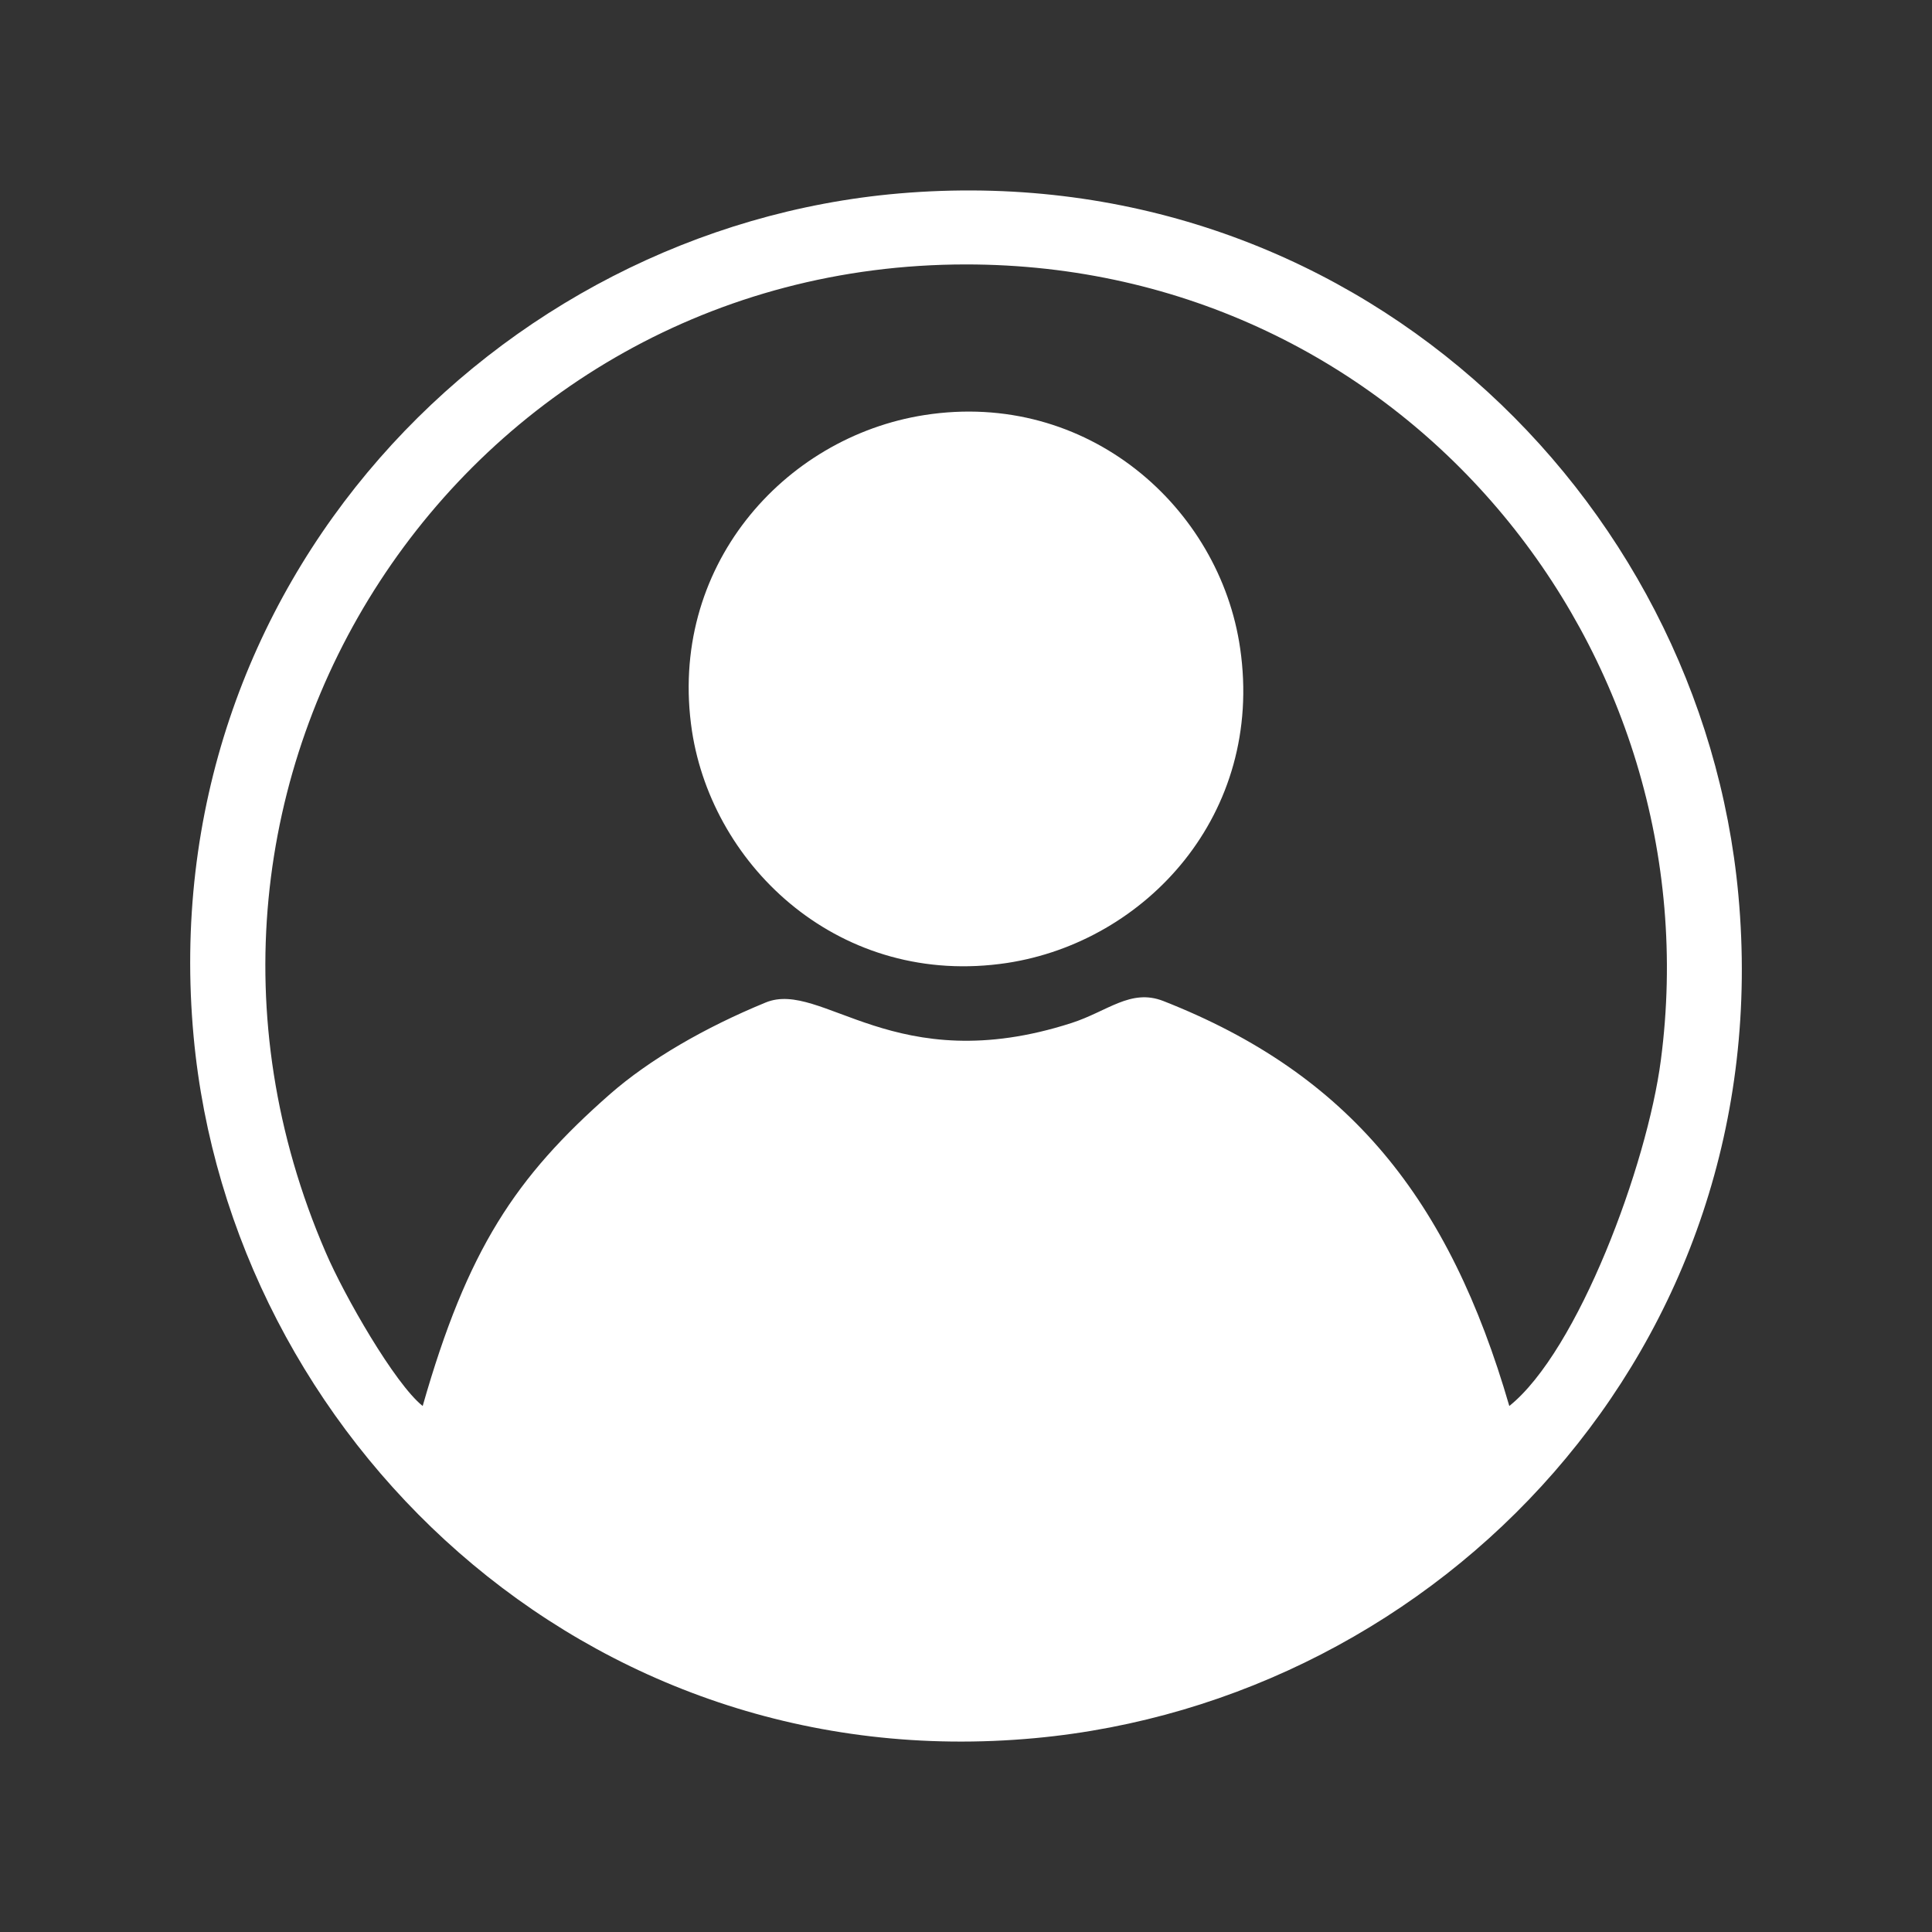 <?xml version="1.0" encoding="UTF-8"?>
<!DOCTYPE svg PUBLIC "-//W3C//DTD SVG 1.1//EN" "http://www.w3.org/Graphics/SVG/1.1/DTD/svg11.dtd">
<!-- Creator: CorelDRAW 2020 (64 Bit) -->
<svg xmlns="http://www.w3.org/2000/svg" xml:space="preserve" width="230px" height="230px" version="1.1" style="shape-rendering:geometricPrecision; text-rendering:geometricPrecision; image-rendering:optimizeQuality; fill-rule:evenodd; clip-rule:evenodd"
viewBox="0 0 230 230"
 xmlns:xlink="http://www.w3.org/1999/xlink"
 xmlns:xodm="http://www.corel.com/coreldraw/odm/2003">
 <rect x="0" y="0" width="230" height="230" fill="#333333" stroke="none"/>
 <defs>
  <style type="text/css">
   <![CDATA[
    .fil1 {fill:none}
    .fil0 {fill:white}
   ]]>
  </style>
   <clipPath id="id0">
    <path d="M115 0c63.51,0 115,51.49 115,115 0,63.51 -51.49,115 -115,115 -63.51,0 -115,-51.49 -115,-115 0,-63.51 51.49,-115 115,-115z"/>
   </clipPath>
 </defs>
 <g id="Camada_x0020_1">
  <g>
  </g>
  <g style="clip-path:url(#id0)">
   <g>
    <path id="_1" class="fil0" d="M91.14 119.35c-7.23,2.97 -13.83,6.79 -18.54,10.92 -11.22,9.86 -16.96,18.45 -22.28,37.11 -3.32,-2.64 -9.34,-13.14 -11.55,-18.3 -24.31,-56.19 16.1,-117.6 76.23,-117.6 52.04,0 89.14,45.89 82.72,94.74 -1.64,12.53 -9.87,34.61 -18.04,41.16 -7.15,-24.64 -19.04,-39.52 -41.21,-48.22 -3.88,-1.5 -6.6,1.24 -10.92,2.63 -21.06,6.79 -29.7,-5.21 -36.41,-2.44l0 0zm15.88 -96.32c-48.02,4.15 -88.93,46.52 -83.97,100.37 4.38,47.47 46.45,88.51 100.18,83.52 48.11,-4.46 88.68,-46.47 83.72,-100.37 -4.38,-47.75 -46.34,-88.12 -99.93,-83.52z"/>
    <path class="fil0" d="M82.38 87.04c2.5,16.29 17.77,30.57 37.5,27.6 16.54,-2.52 30.62,-17.71 27.76,-37.44 -2.41,-16.79 -18.17,-30.81 -37.57,-27.79 -16.85,2.63 -30.62,18.21 -27.69,37.63l0 0z"/>
   </g>
  </g>
  <path class="fil1" d="M115 0c63.51,0 115,51.49 115,115 0,63.51 -51.49,115 -115,115 -63.51,0 -115,-51.49 -115,-115 0,-63.51 51.49,-115 115,-115z"/>
 </g>
</svg>
